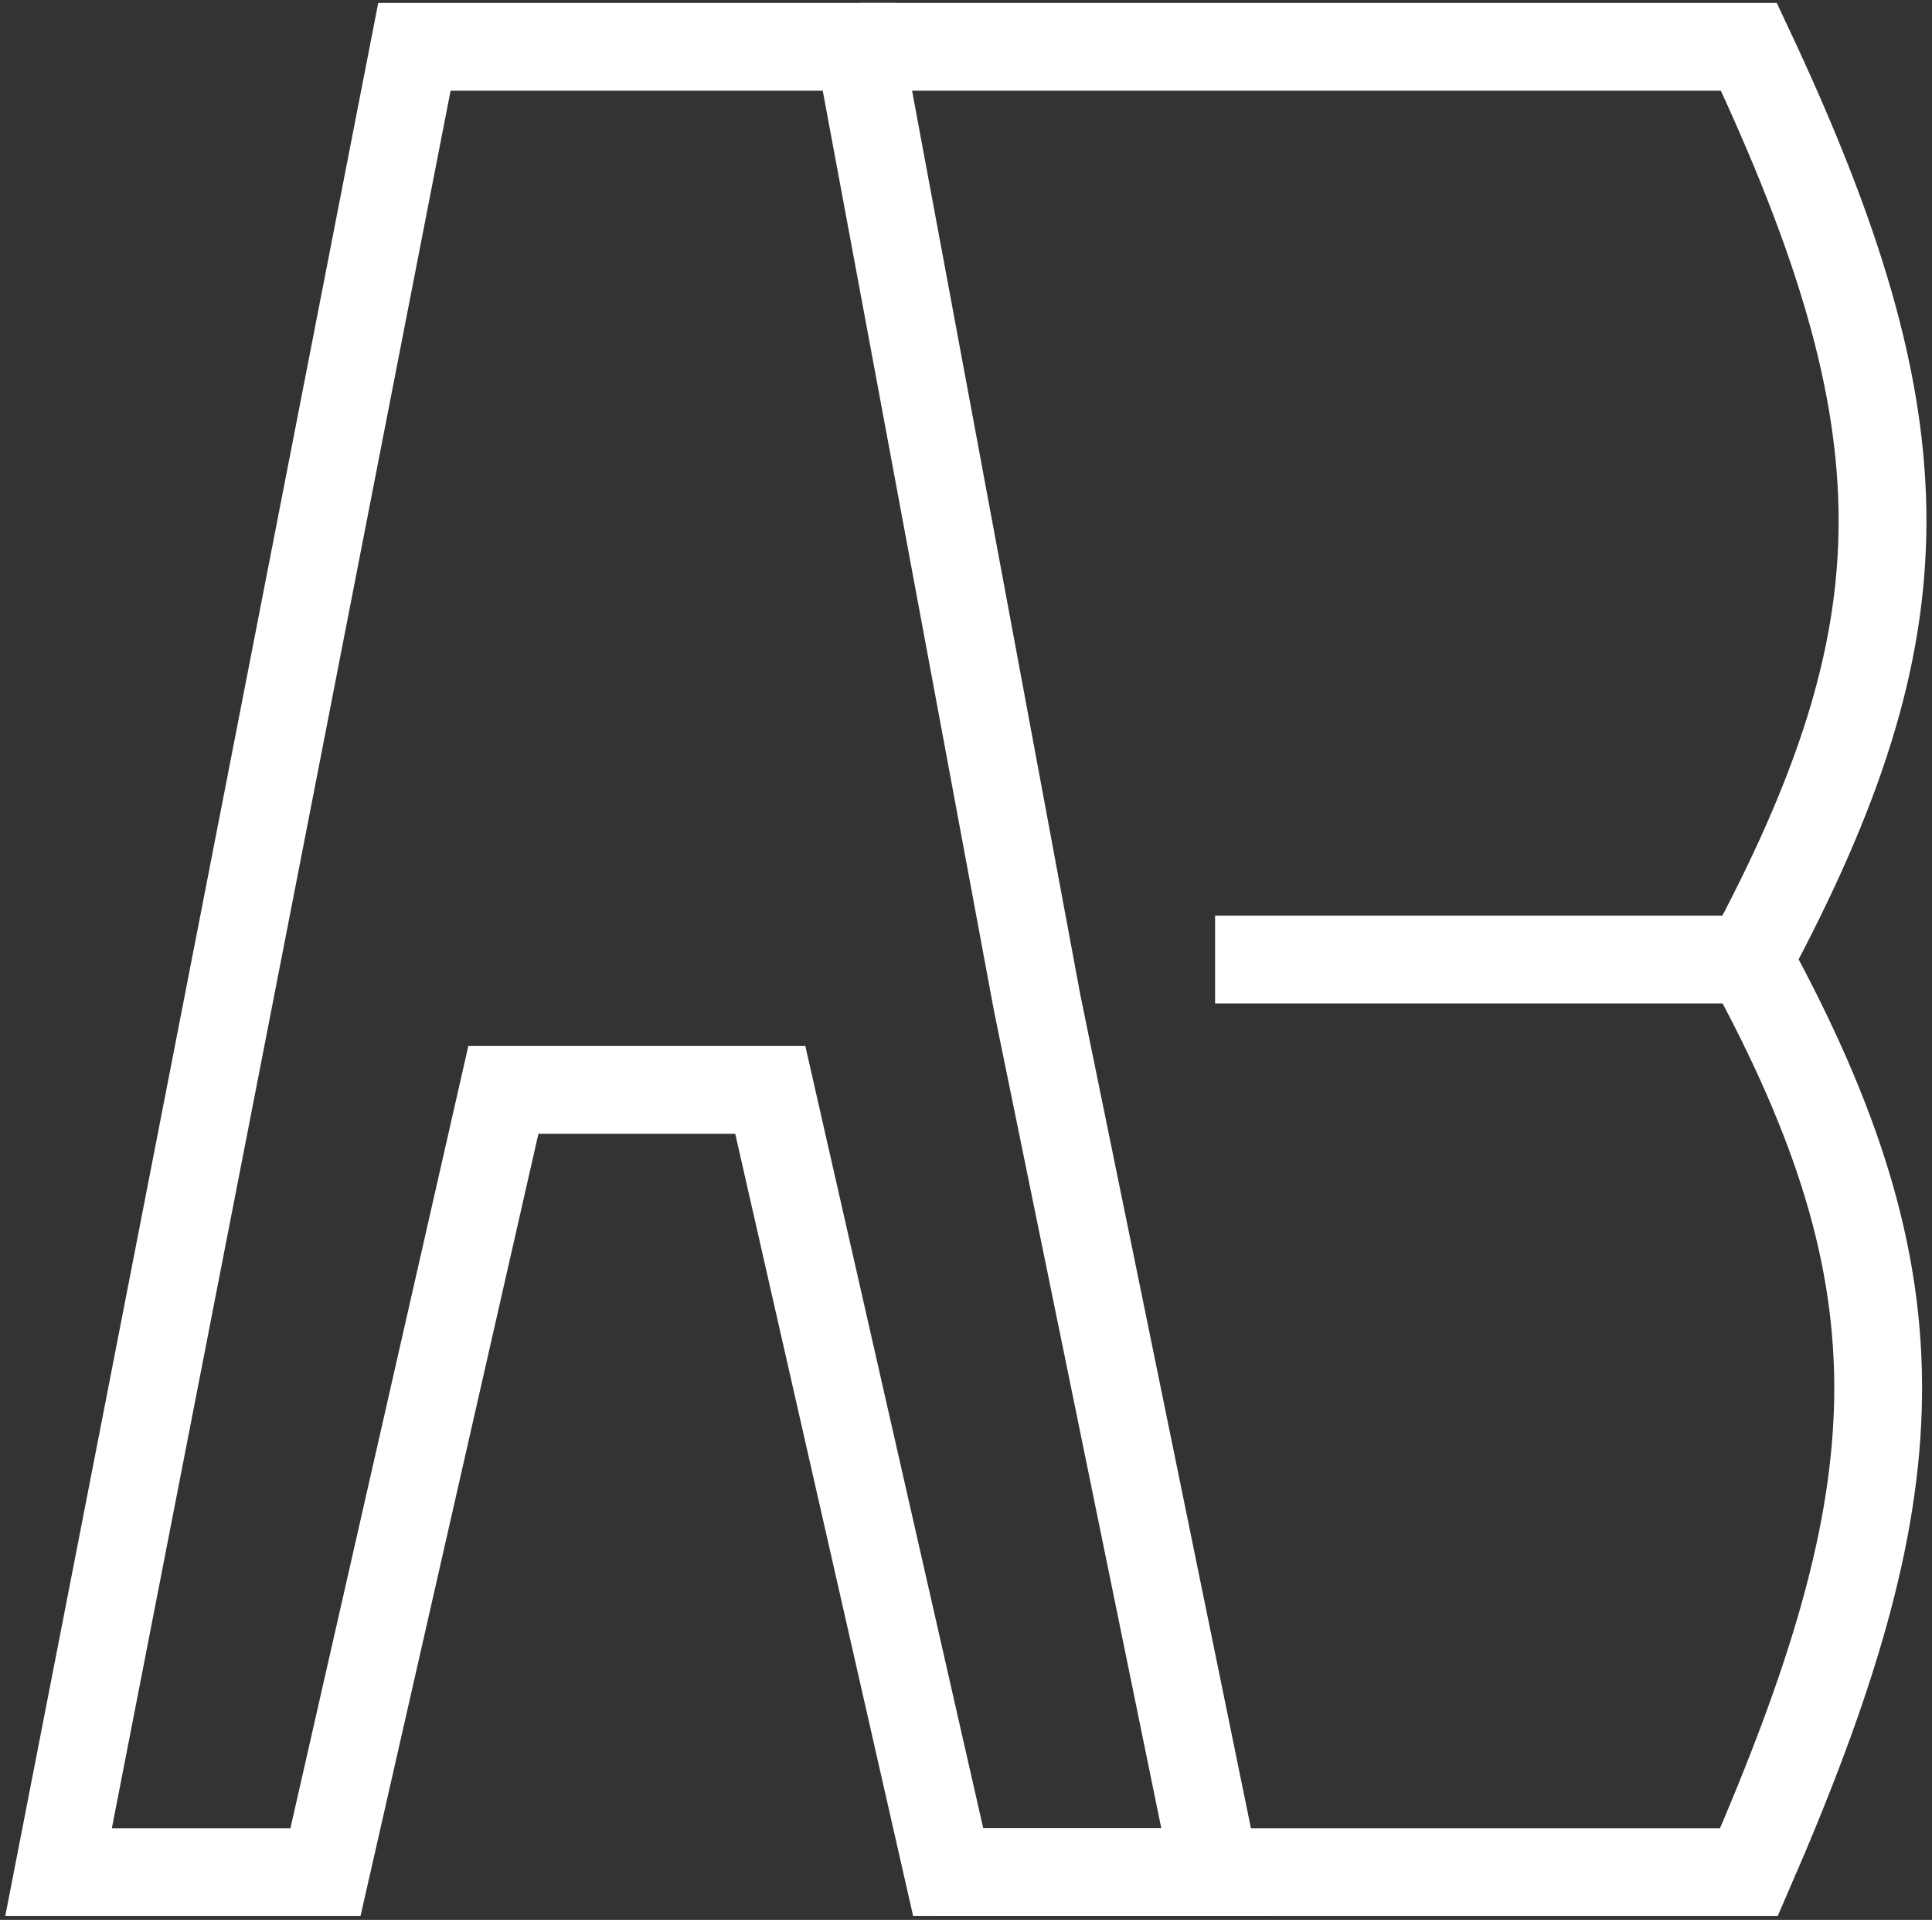 <svg width="330" height="328" viewBox="0 0 330 328" fill="none" xmlns="http://www.w3.org/2000/svg">
<rect x="0" y="0" width="330" height="328" fill="#333333" stroke="none"/>
<path d="M55.588 319.855H10L70.784 8H146.765L177.157 171.352L207.549 319.855H161.961L131.569 186.203H85.98L55.588 319.855Z" stroke="white" stroke-width="15"/>
<path d="M159.316 319.855H298.723C327.028 254.771 329.285 219.949 298.723 163.927M298.723 163.927C263.116 163.927 243.153 163.927 207.546 163.927M298.723 163.927C329.019 107.349 329.301 73.051 298.723 8H146.762" stroke="white" stroke-width="15"/>
</svg>
